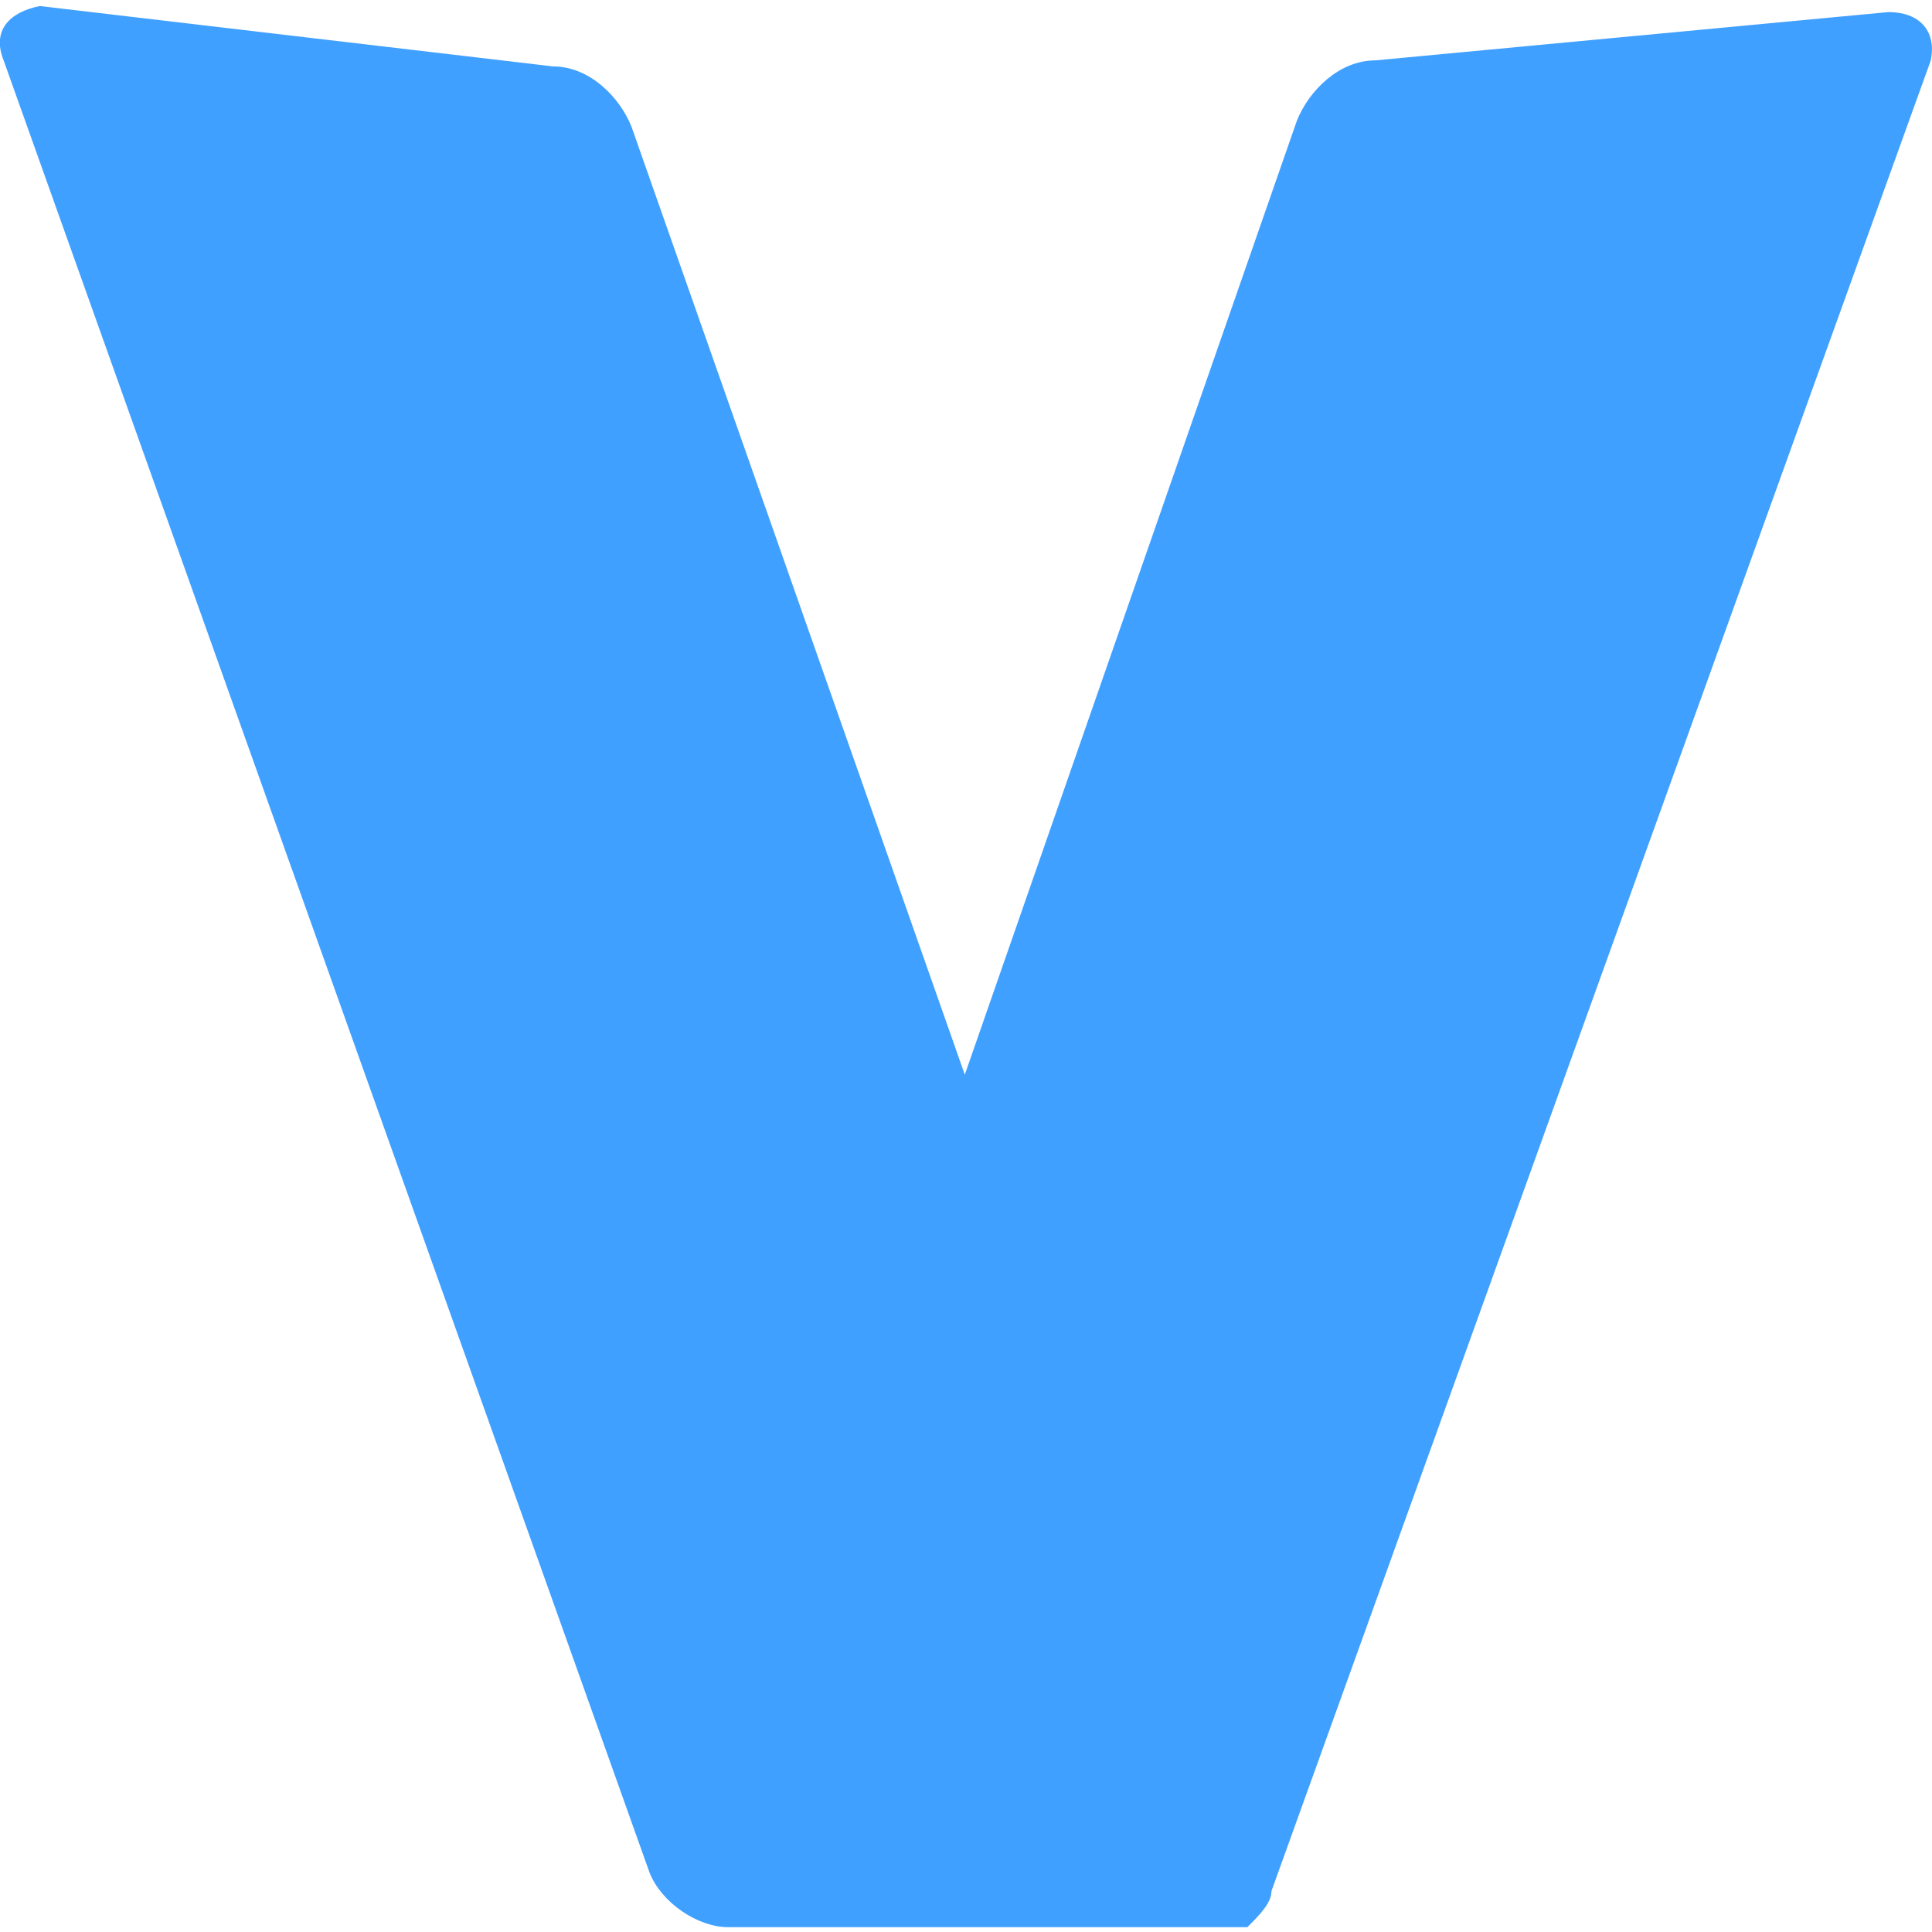 <svg xmlns="http://www.w3.org/2000/svg" viewBox="0 0 16 16"><path fill="#40a0ff" d="m15.64.1-4.25.4c-.3 0-.55.25-.65.5L7.99 8.9 5.23 1.05c-.1-.25-.35-.5-.65-.5L.33.05C.08.1-.07.25.03.5l5.35 15.01c.1.25.4.45.65.45h4.3c.1-.1.2-.2.2-.3L15.99.5c.05-.25-.1-.4-.35-.4"/></svg>